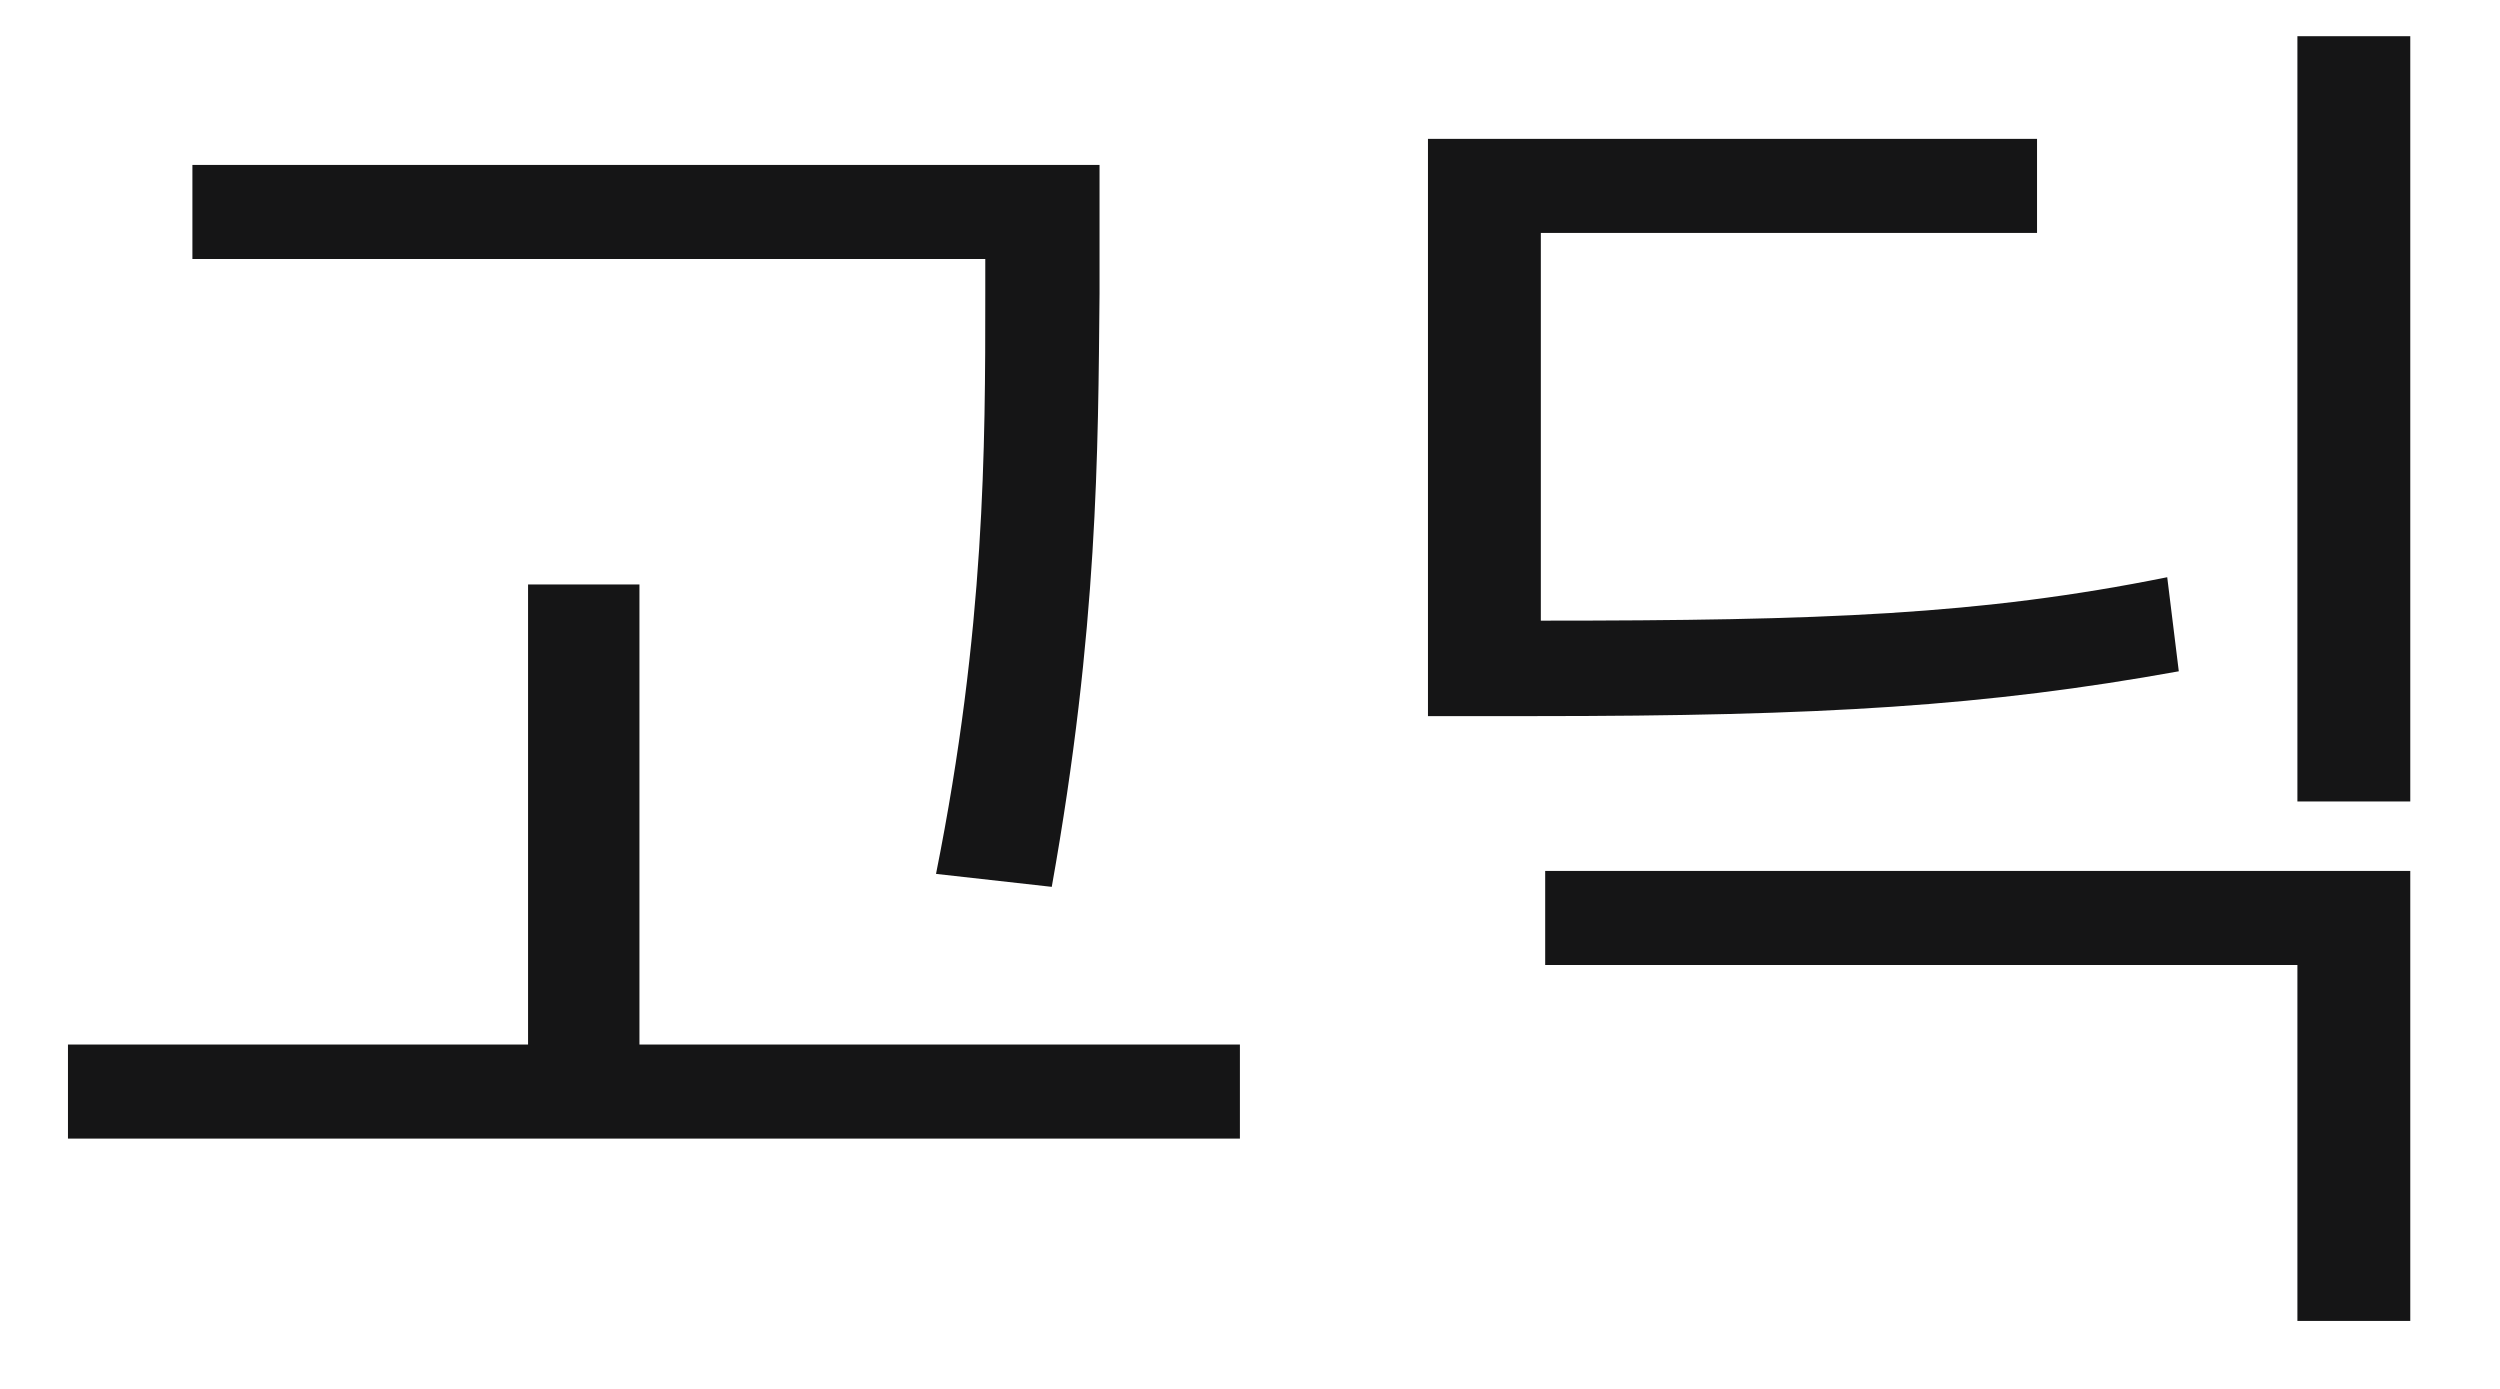 <svg width="27" height="15" viewBox="0 0 27 15" fill="none" xmlns="http://www.w3.org/2000/svg">
<path d="M11.875 1.781V3.172C11.859 4.875 11.859 6.781 11.359 9.578L10.109 9.438C10.641 6.781 10.641 4.828 10.641 3.172V2.797H2.078V1.781H11.875ZM13.391 11.281V12.297H0.734V11.281H5.703V6.312H6.906V11.281H13.391ZM22 1.5V2.516H16.641V6.703C19.672 6.703 21.391 6.641 23.406 6.234L23.531 7.25C21.453 7.625 19.688 7.734 16.562 7.734H15.422V1.5H22ZM26.031 9.406V14.266H24.812V10.422H16.688V9.406H26.031ZM26.031 0.391V8.656H24.812V0.391H26.031Z" fill="#151516"/>
</svg>
